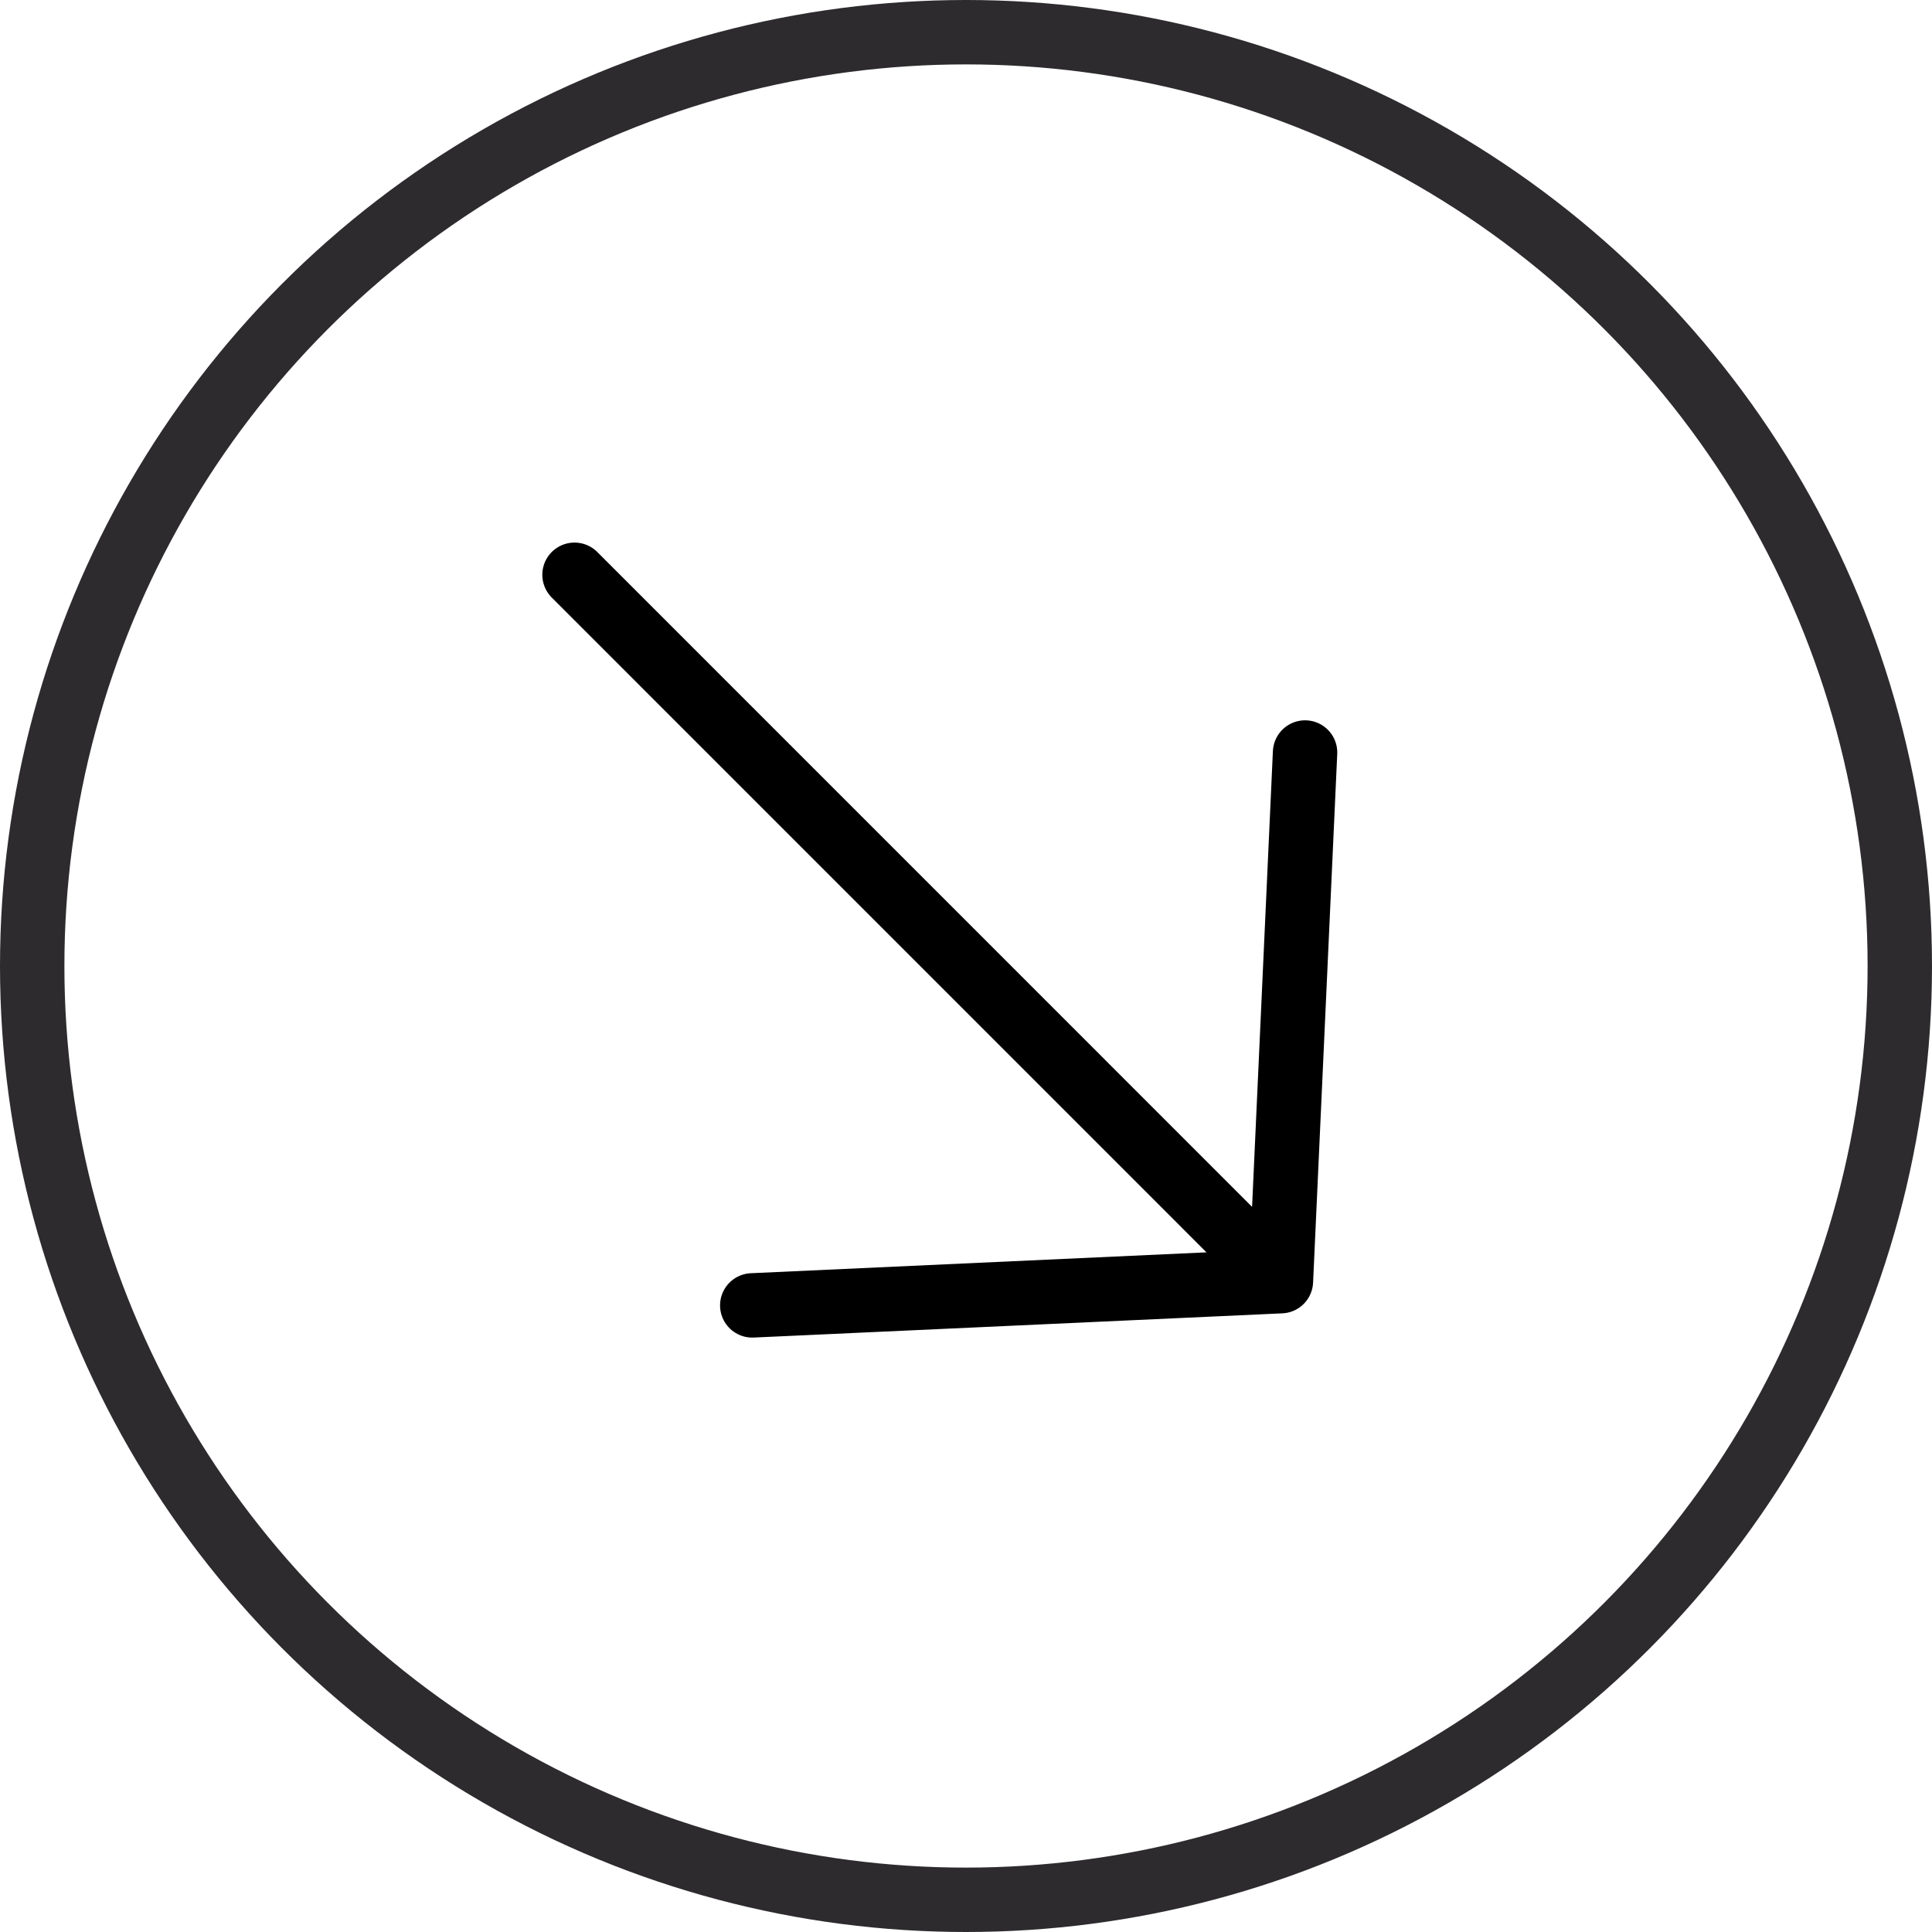 <svg width="30" height="30" viewBox="0 0 30 30" fill="none" xmlns="http://www.w3.org/2000/svg">
<circle cx="15" cy="15" r="14.5" stroke="#2D2B2E"/>
<g clip-path="url(#clip0_1_706)">
<path d="M20.265 11.685L19.89 19.894L11.681 20.27M8.921 8.925L19.78 19.785" stroke="83418D" stroke-miterlimit="10" stroke-linecap="round" stroke-linejoin="round"/>
</g>
<defs>
<clipPath id="clip0_1_706">
<rect width="17.062" height="19.715" fill="white" transform="translate(2.095 14.326) rotate(-45)"/>
</clipPath>
</defs>
</svg>
